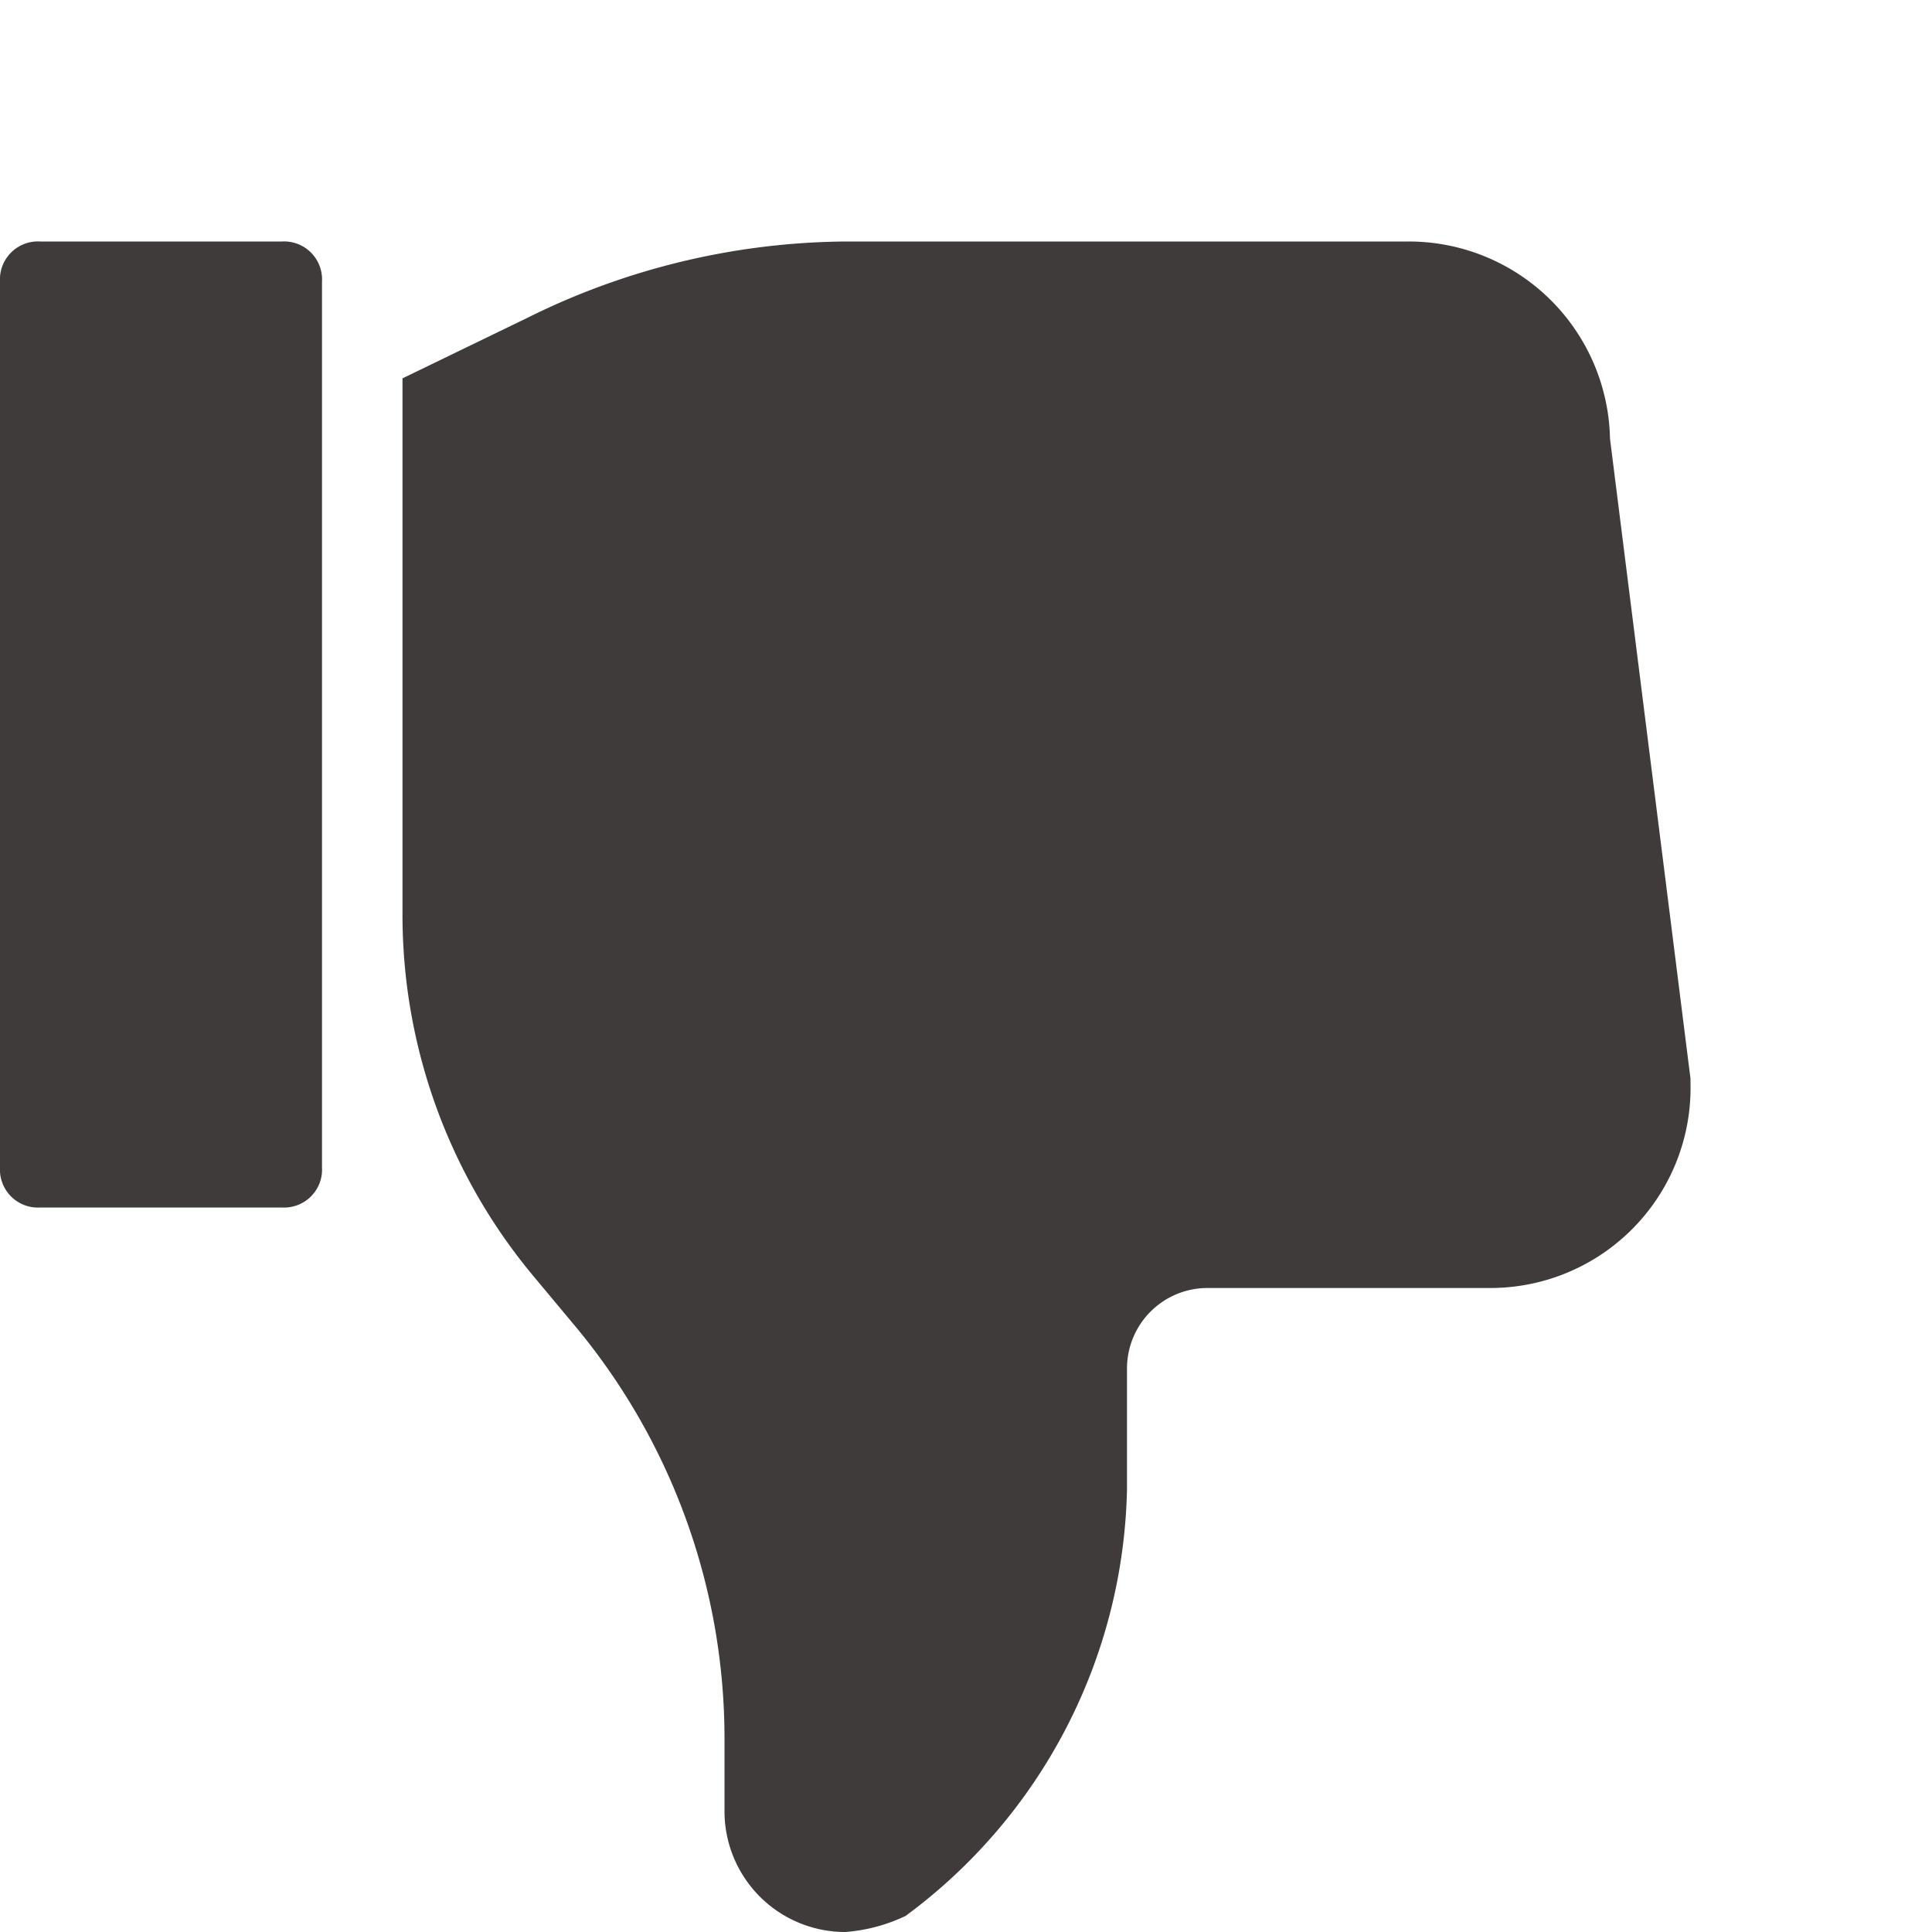 <svg data-name="Icon/Thumb Down" xmlns="http://www.w3.org/2000/svg" width="24" height="24" viewBox="0 0 24 24">
  <path data-name="Icon Color" d="M10.5-21a9.019,9.019,0,0,0-3.95.949L5-19.3v6.665A7,7,0,0,0,6.622-8.153l.524.628A8,8,0,0,1,9-2.4v.9A1.5,1.5,0,0,0,10.5,0a2.1,2.1,0,0,0,.75-.2A6.756,6.756,0,0,0,14-5.5V-7a1,1,0,0,1,1-1h3.5A2.487,2.487,0,0,0,21-10.55v-.05l-1-7.95A2.5,2.5,0,0,0,17.5-21ZM.5-21a.472.472,0,0,0-.5.5v11A.472.472,0,0,0,.5-9h3A.472.472,0,0,0,4-9.5v-11a.472.472,0,0,0-.5-.5Z" transform="translate(0 24)" fill="#3f3b3b"/>
</svg>
